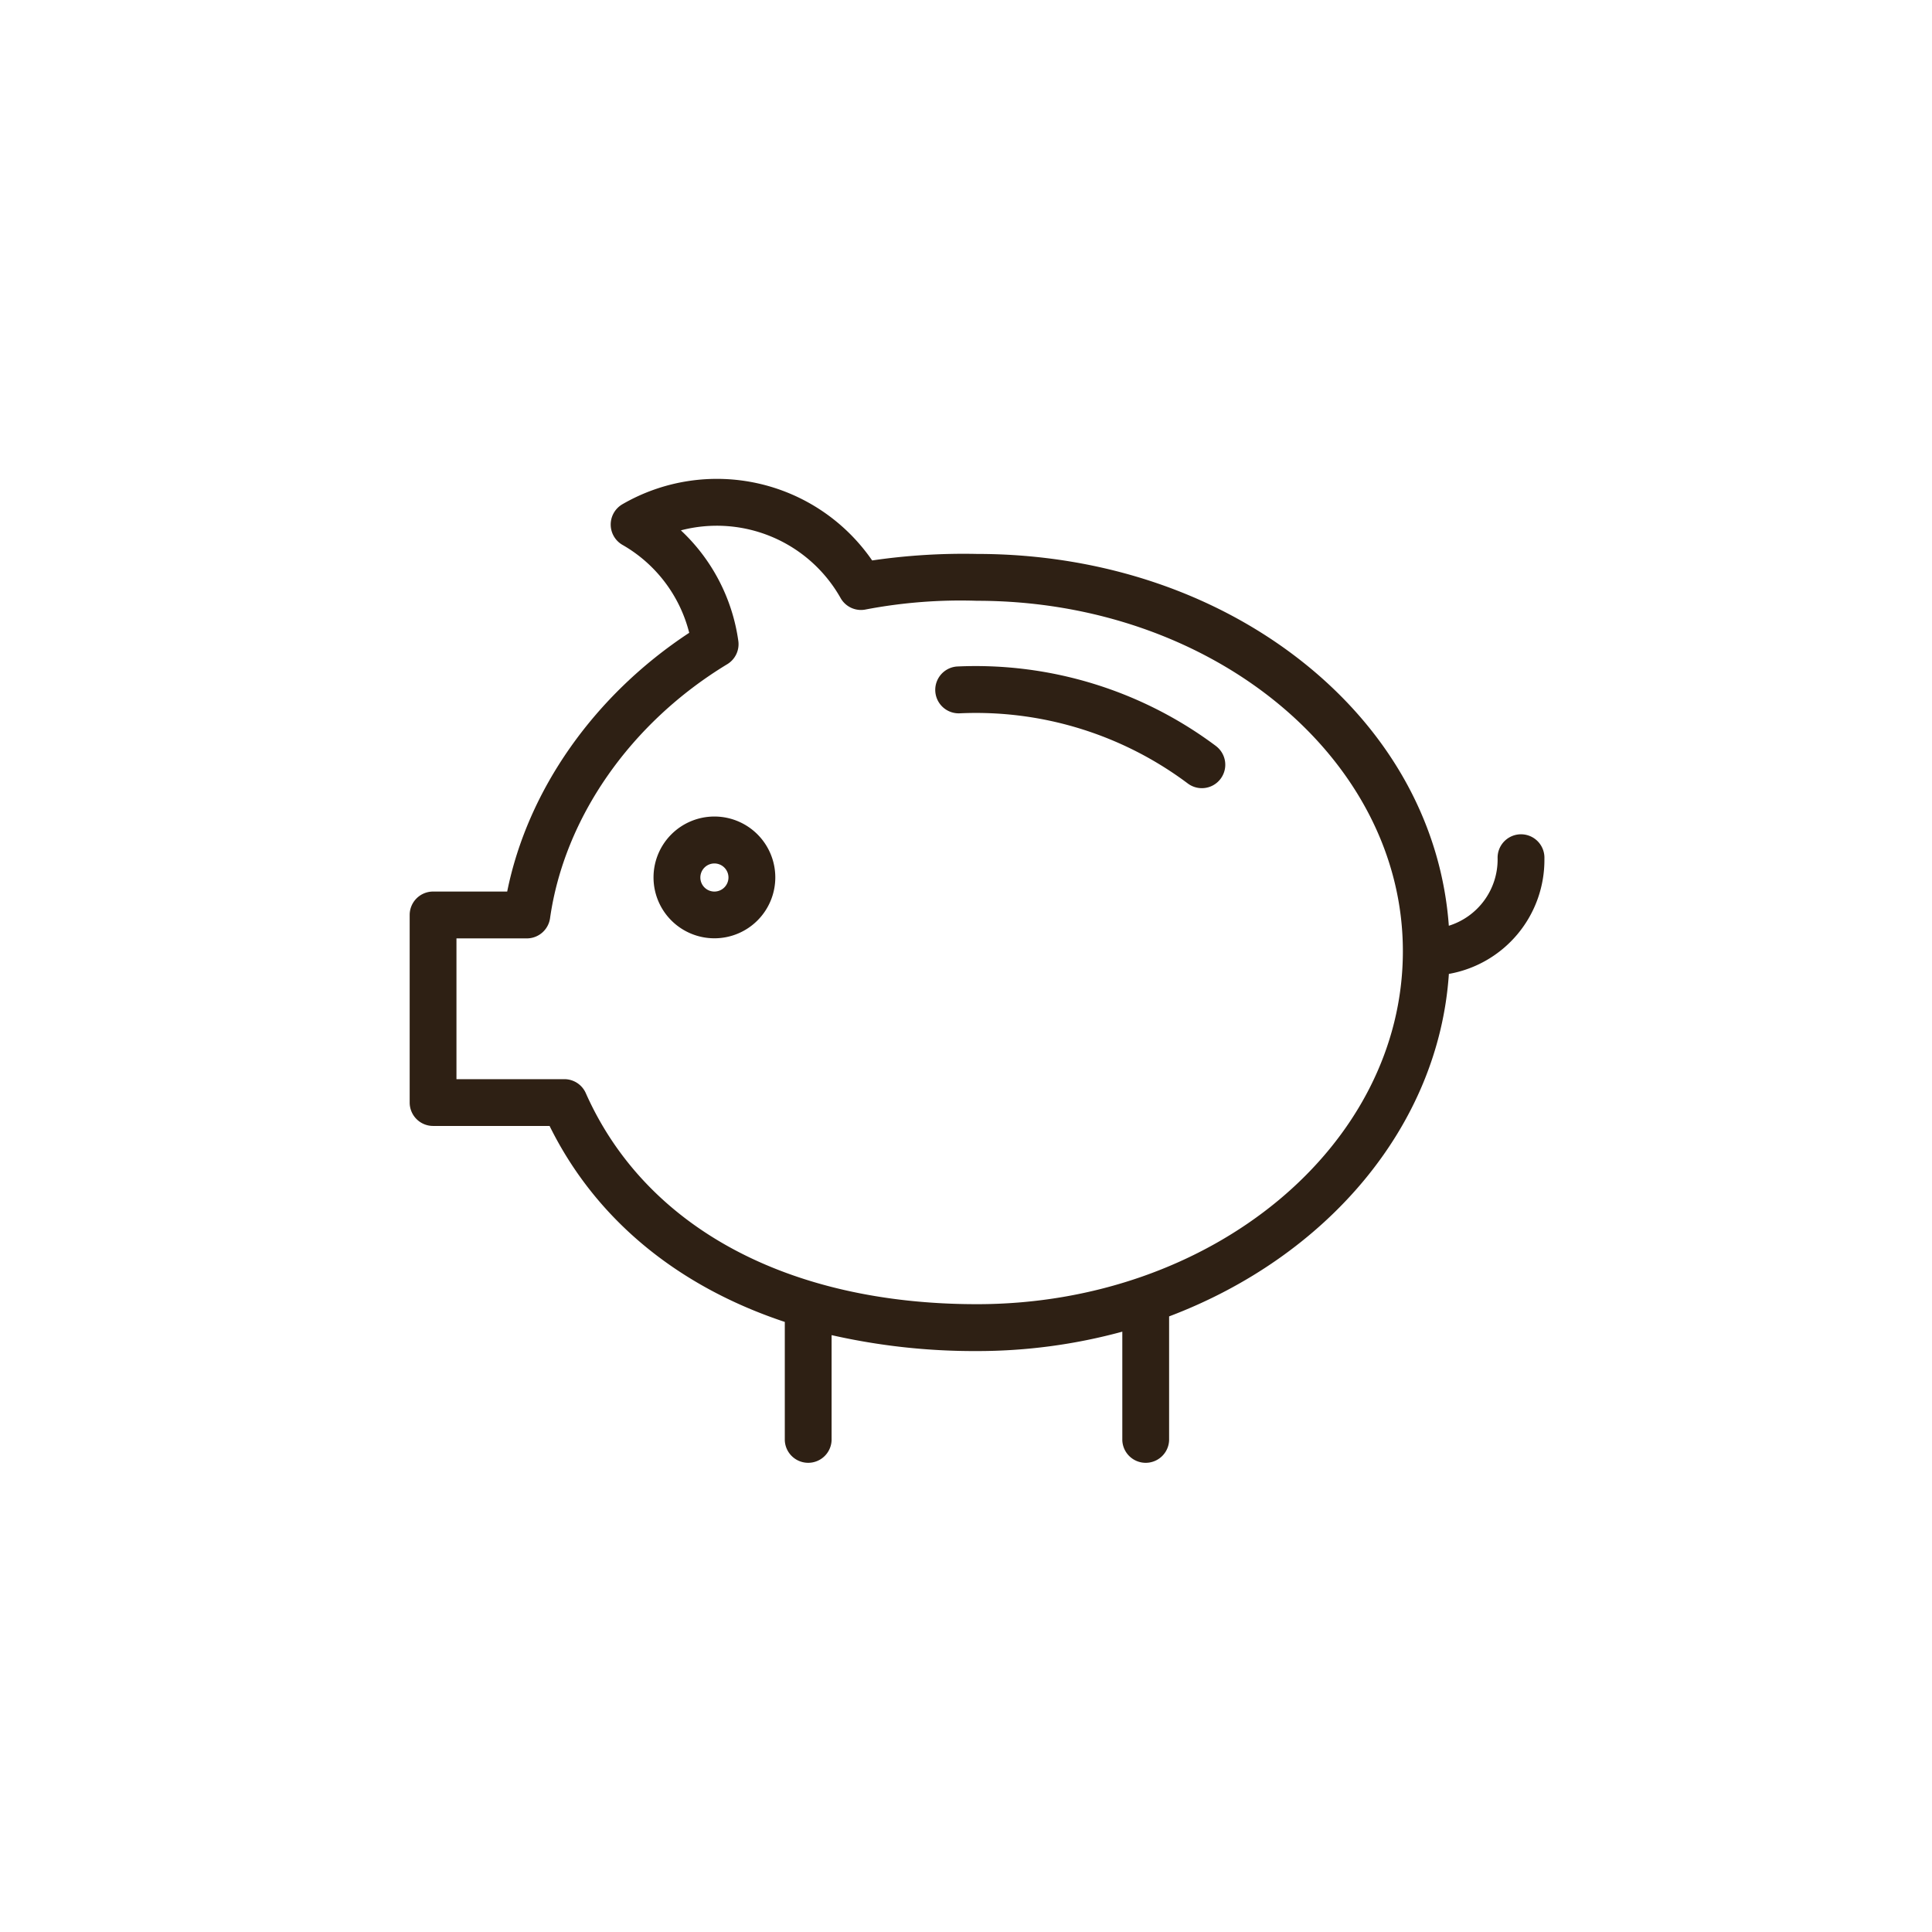 <svg id="grafik" xmlns="http://www.w3.org/2000/svg" viewBox="0 0 194.825 194.825"><defs><style>.cls-1{fill:#2e2014;}</style></defs><title>STN20001_material_website_dr</title><g id="Gruppe_17" data-name="Gruppe 17"><path id="Pfad_24" data-name="Pfad 24" class="cls-1" d="M122.638,75.244a40.439,40.439,0,0,0-26.158-8.032,2.365,2.365,0,0,0,.312,4.719,35.625,35.625,0,0,1,23.012,7.095,2.362,2.362,0,0,0,2.834-3.779Z"/><path id="Pfad_25" data-name="Pfad 25" class="cls-1" d="M155.74,86.59a2.361,2.361,0,1,0-4.719-.195q-.004.097,0,.195a7.001,7.001,0,0,1-4.92,6.764c-.718-9.909-5.63-19.076-14.019-26.017-8.963-7.407-20.875-11.478-33.562-11.478a63.672,63.672,0,0,0-10.571.657A19.015,19.015,0,0,0,62.756,50.853a2.366,2.366,0,0,0,.009,4.09,14.224,14.224,0,0,1,6.736,8.87c-9.569,6.292-16.286,15.833-18.355,26.092H43.673a2.362,2.362,0,0,0-2.361,2.362v18.912a2.362,2.362,0,0,0,2.361,2.363H55.42c4.647,9.418,12.913,16.172,23.72,19.763v11.929a2.361,2.361,0,0,0,4.719,0V134.636a65.046,65.046,0,0,0,14.658,1.606,55.493,55.493,0,0,0,14.658-1.956v10.949a2.361,2.361,0,0,0,4.719,0V132.747c15.863-5.999,27.178-19.12,28.212-34.537A11.666,11.666,0,0,0,155.74,86.59ZM98.521,131.515c-19.064,0-33.442-7.761-39.45-21.285a2.362,2.362,0,0,0-2.154-1.406H46.03V94.629h7.094a2.369,2.369,0,0,0,2.343-2.031c1.436-10.127,8.114-19.706,17.871-25.62a2.359,2.359,0,0,0,1.114-2.352,18.837,18.837,0,0,0-5.791-11.144,14.329,14.329,0,0,1,16.107,6.827,2.359,2.359,0,0,0,2.569,1.144,51.056,51.056,0,0,1,11.185-.869c23.683,0,42.945,15.852,42.945,35.331C141.475,115.544,122.205,131.515,98.521,131.515Z"/><path id="Pfad_26" data-name="Pfad 26" class="cls-1" d="M72.042,82.339a6.14,6.14,0,1,0,6.14,6.14A6.14,6.14,0,0,0,72.042,82.339Zm0,7.567a1.417,1.417,0,1,1,1.417-1.417h0A1.422,1.422,0,0,1,72.042,89.906Z"/></g></svg>